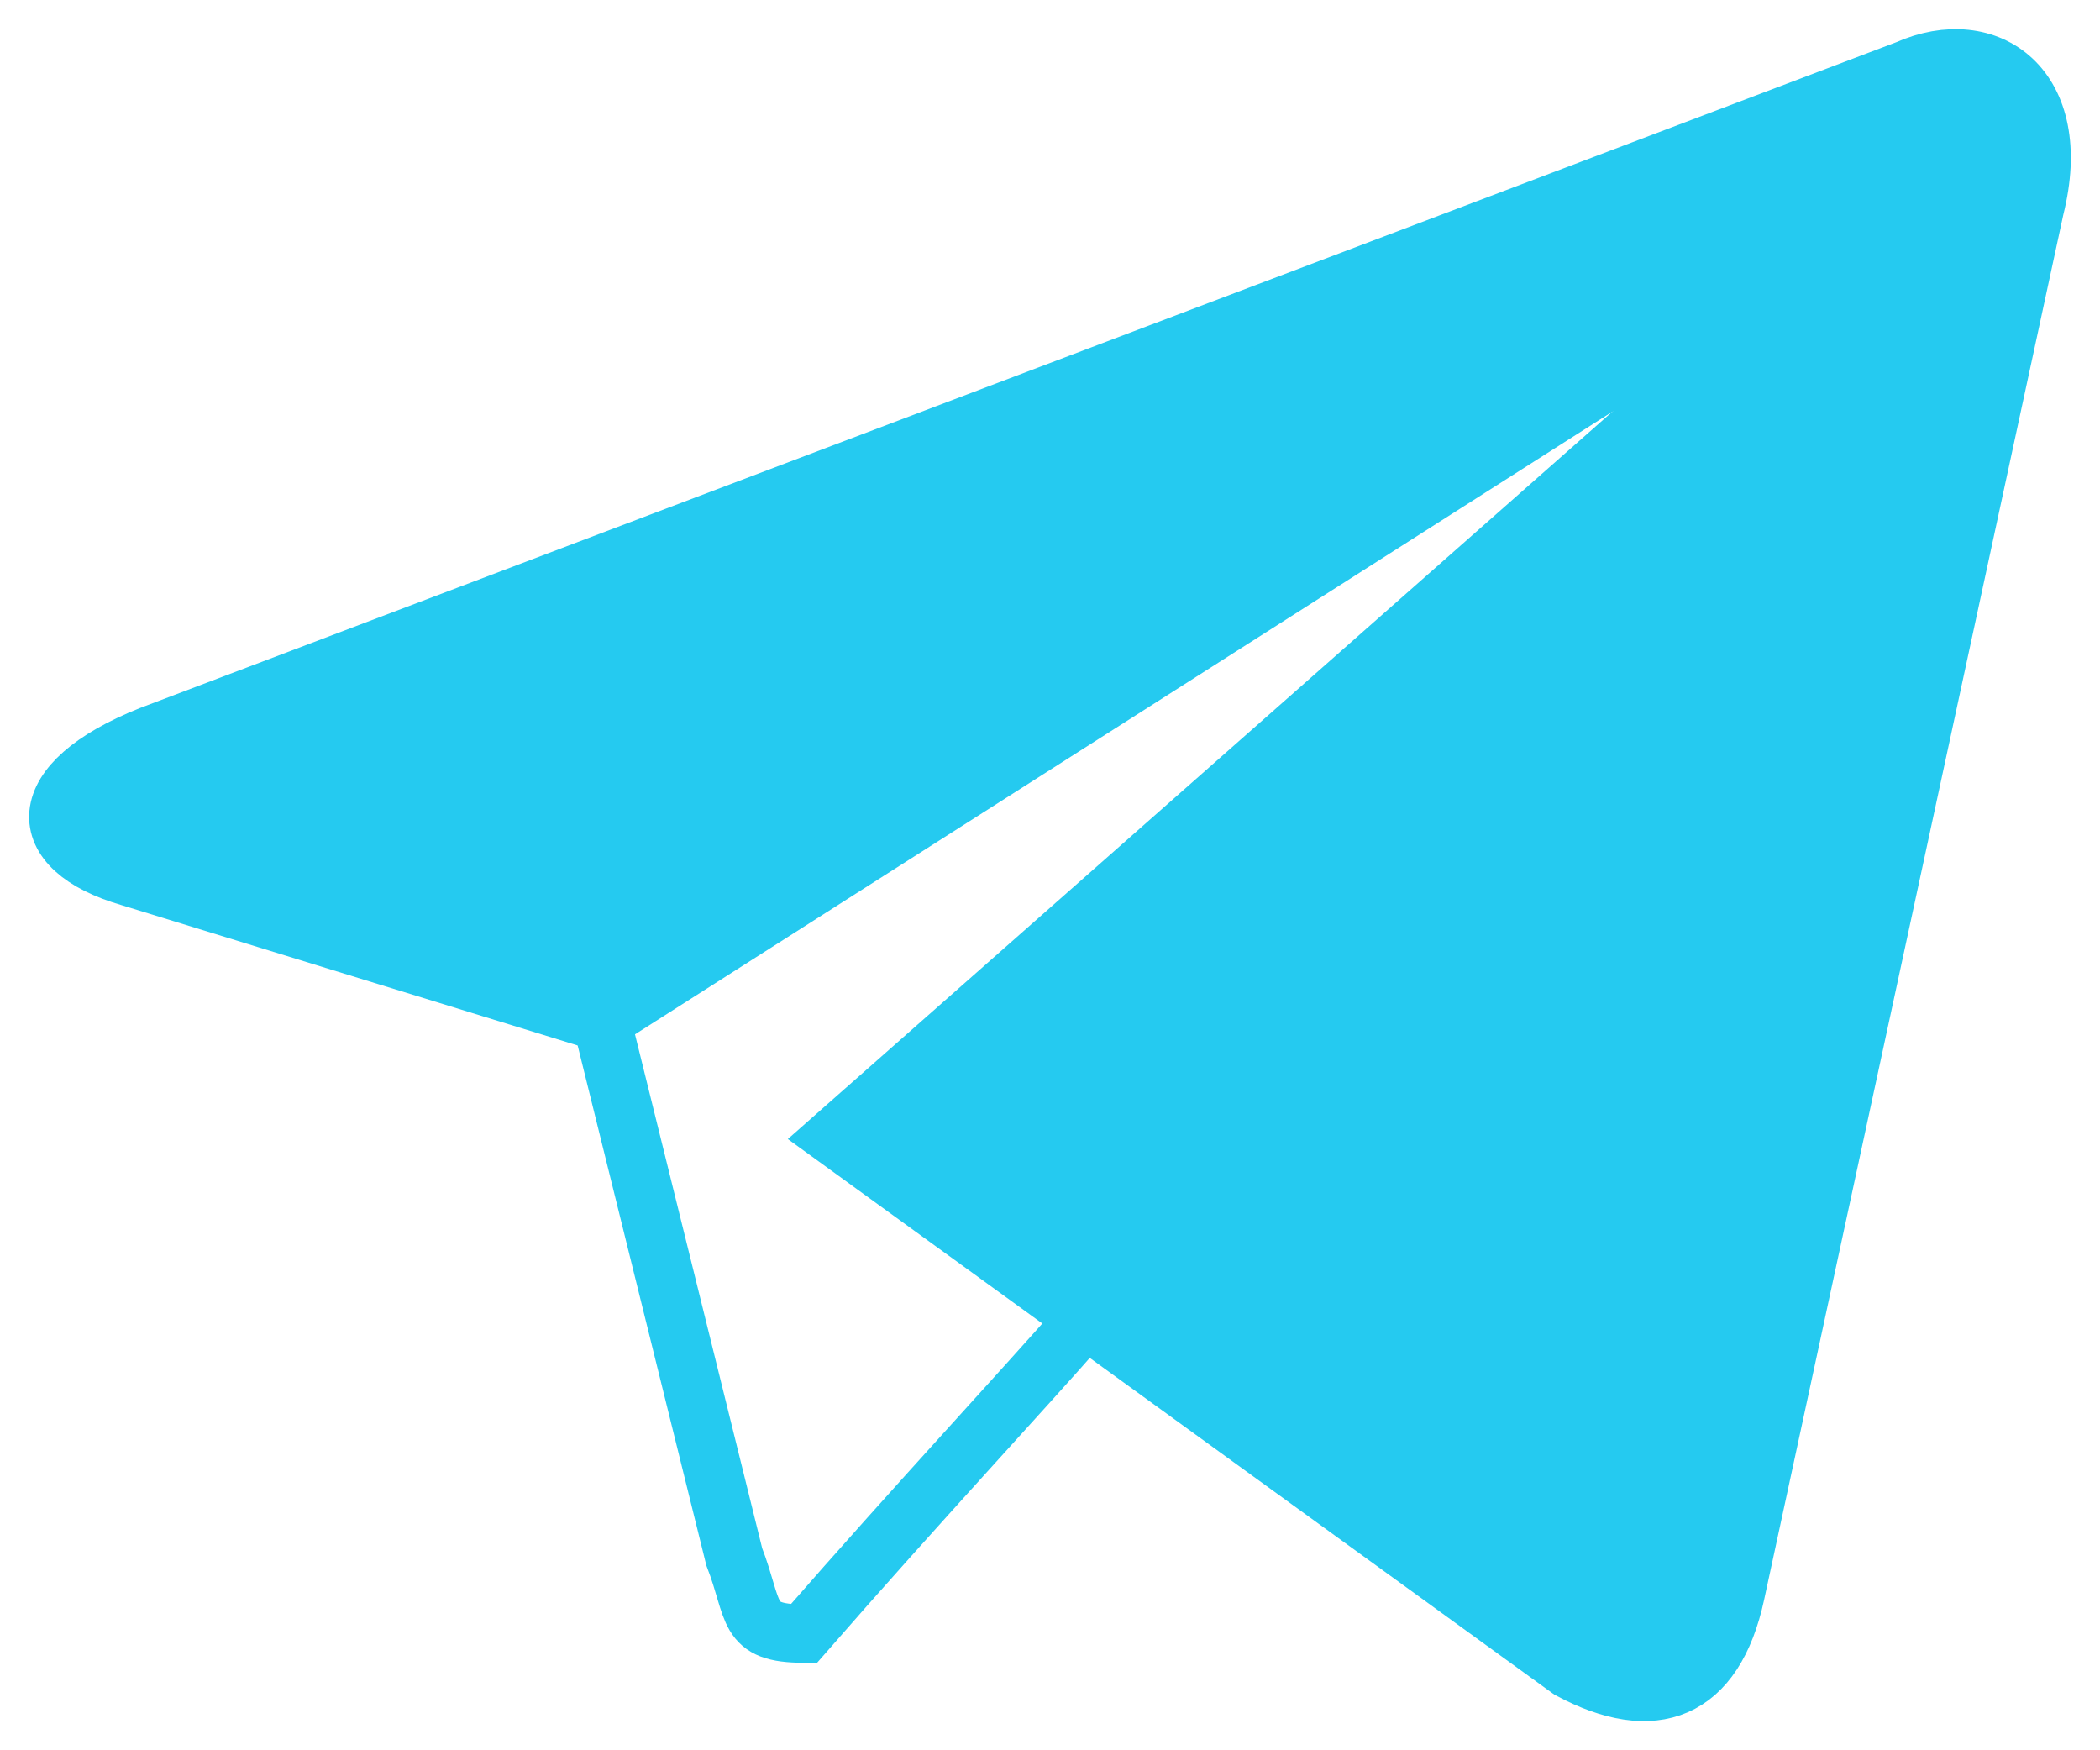 <svg xmlns="http://www.w3.org/2000/svg" width="36" height="30" viewBox="0 0 36 30">
    <g fill="none" fill-rule="nonzero" stroke="#25CAF0">
        <path d="M18.544 22.675c-.968 1.11-2.828 3.105-4.764 5.325-1.012 0-.83-.38-1.193-1.317L10.314 17.5 27.822 6.347"/>
        <path fill="#25CAF0" d="M14.305 19.485l12.608 9.137c1.433.767 2.475.384 2.84-1.306l5.131-23.749c.521-2.072-.807-2.994-2.188-2.38L2.582 12.601c-2.058.82-2.032 1.945-.365 2.431l7.737 2.38 17.897-11.08c.833-.512 1.615-.231.99.332L14.305 19.485z"/>
    </g>
</svg>
